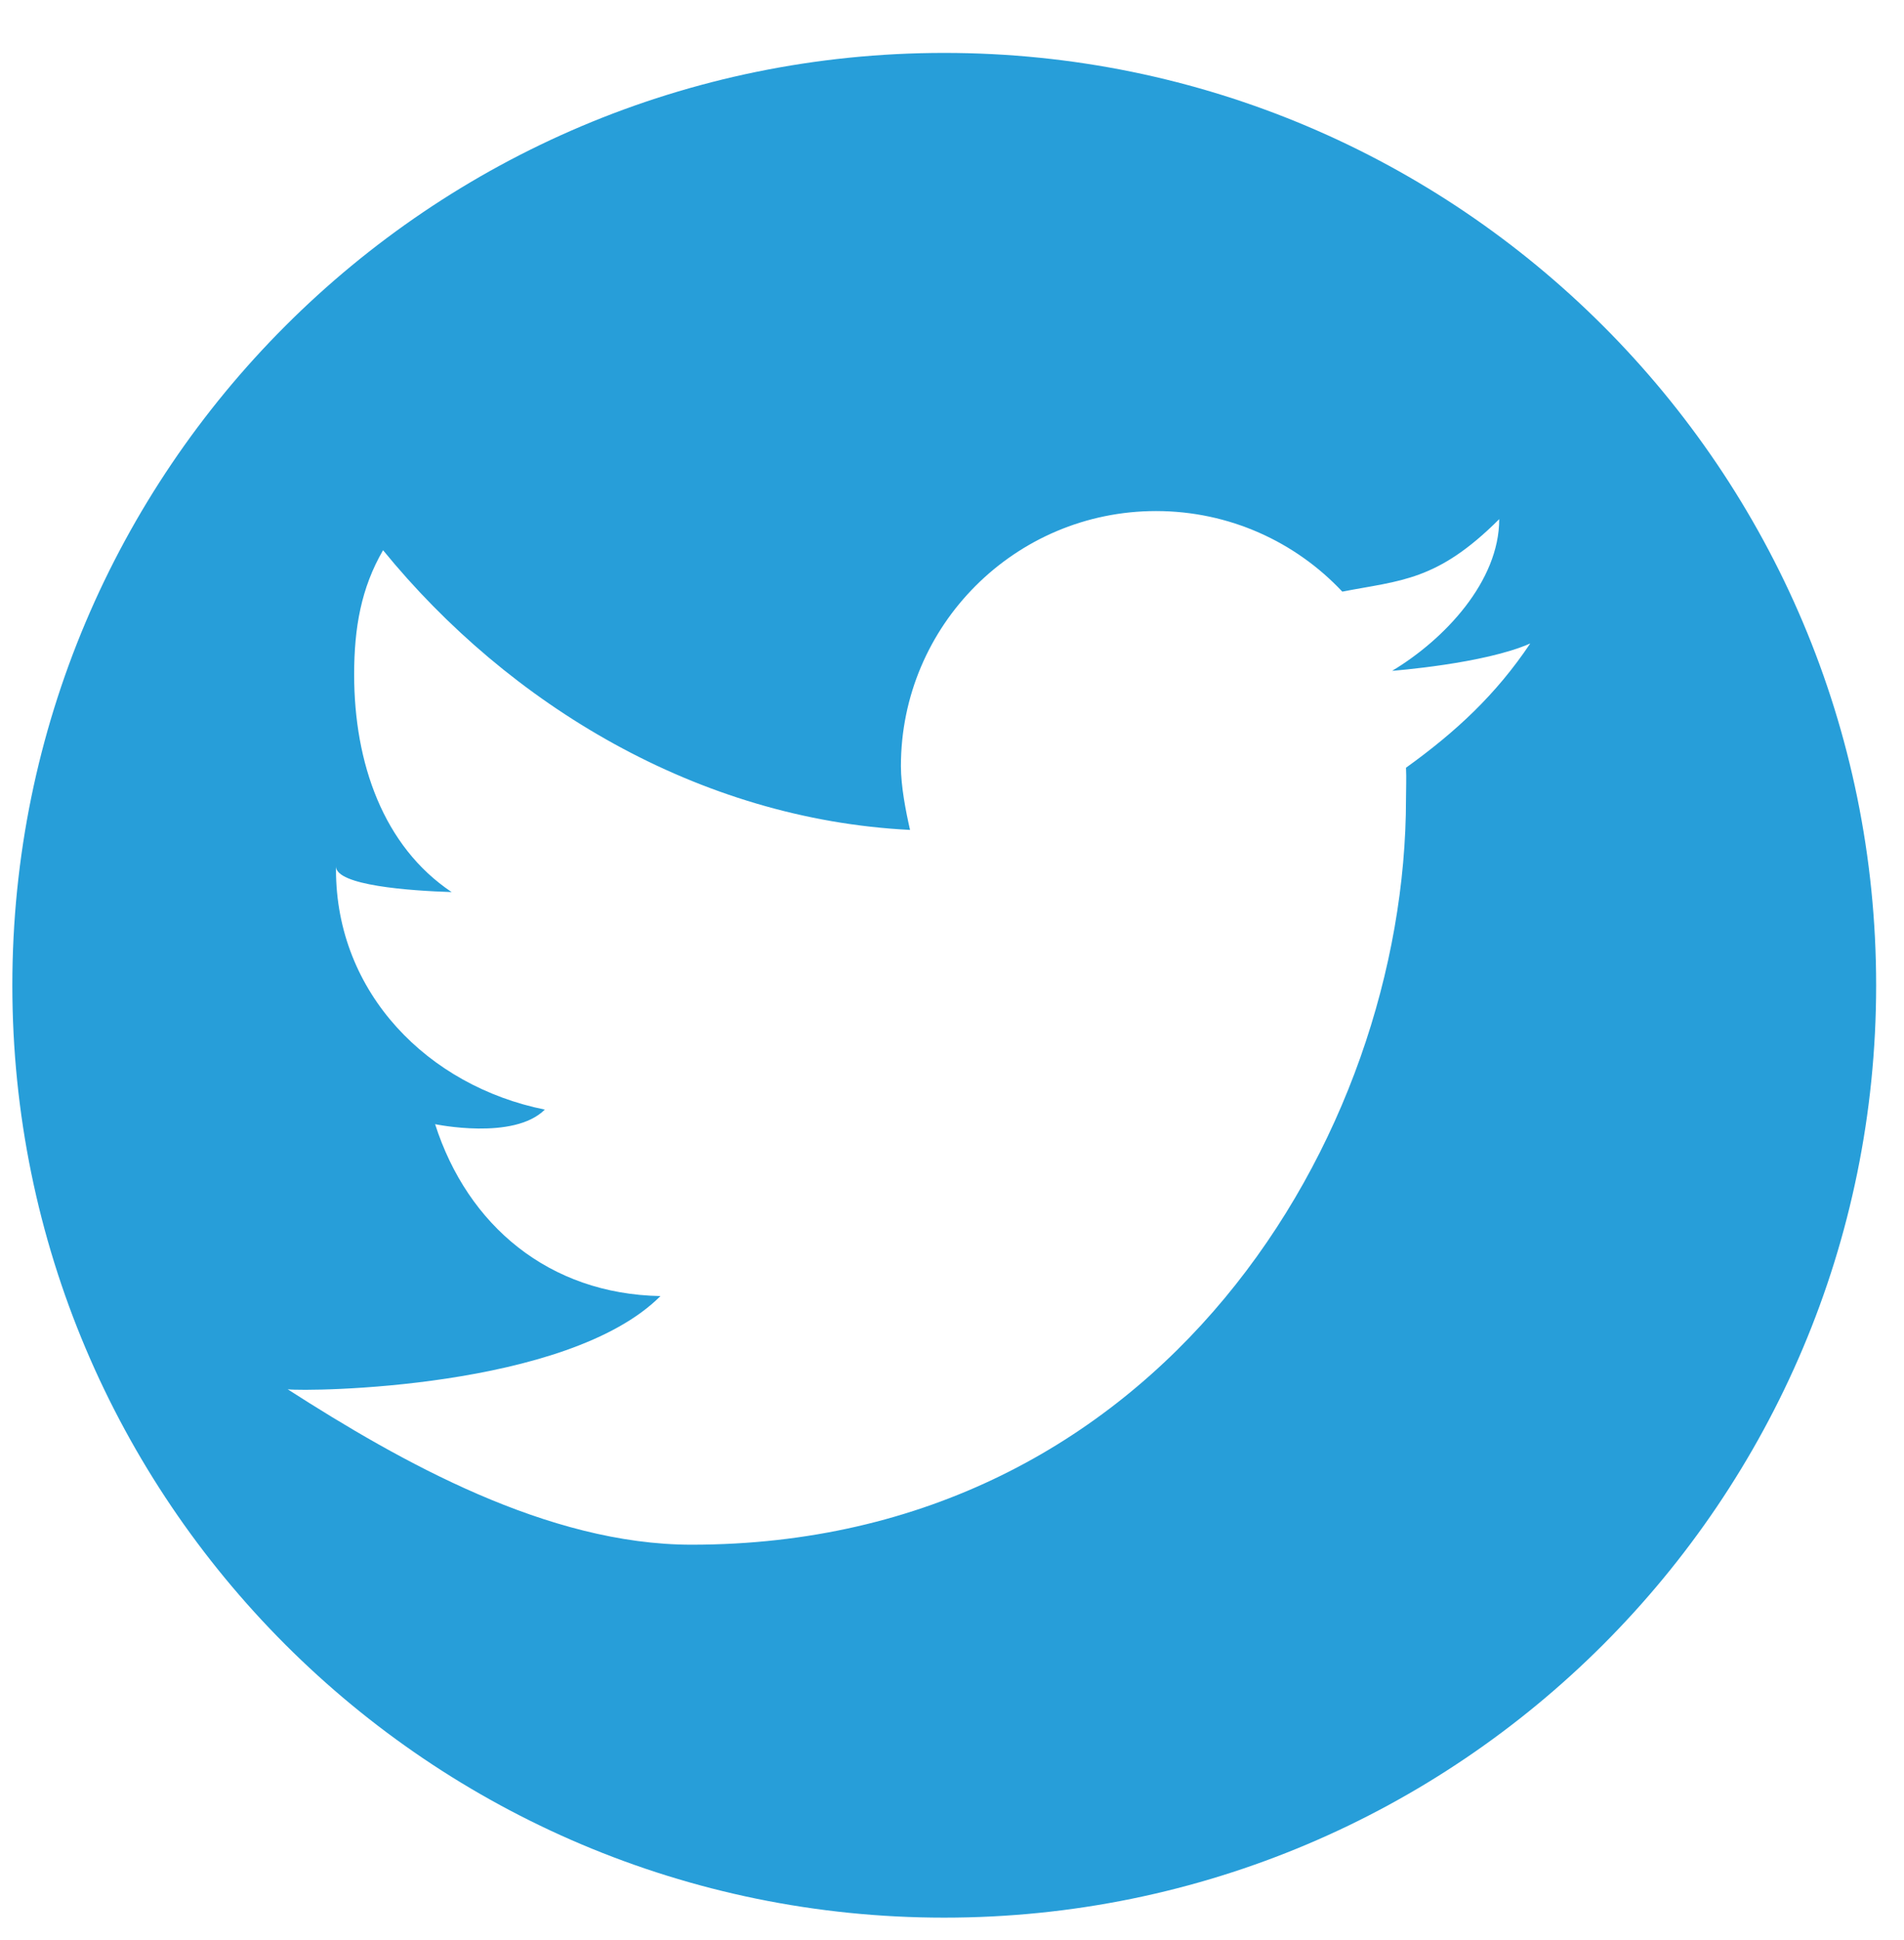 <?xml version="1.0" encoding="utf-8"?>
<!-- Generator: Adobe Illustrator 17.0.0, SVG Export Plug-In . SVG Version: 6.00 Build 0)  -->
<!DOCTYPE svg PUBLIC "-//W3C//DTD SVG 1.1//EN" "http://www.w3.org/Graphics/SVG/1.1/DTD/svg11.dtd">
<svg version="1.1" id="Layer_1" xmlns="http://www.w3.org/2000/svg" xmlns:xlink="http://www.w3.org/1999/xlink" x="0px" y="0px"
	 width="54px" height="55px" viewBox="0 0 54 55" enable-background="new 0 0 54 55" xml:space="preserve">
<path fill="#279ED9" d="M26.78,1.5C12.183,1.5,0.35,13.333,0.35,27.93s11.833,26.43,26.43,26.43s26.43-11.833,26.43-26.43
	S41.377,1.5,26.78,1.5z M39.876,21.763c0.015,0.311,0,0.567,0,0.881c0,9.557-6.96,21.144-20.263,21.144
	c-4.083,0-8.253-2.351-11.453-4.405c0.565,0.068,7.929,0,10.572-2.643c-3.162-0.058-5.471-1.999-6.392-4.873
	c0,0,2.231,0.468,3.112-0.413c-3.307-0.665-5.923-3.299-5.923-6.802c0-0.031,0-0.061,0-0.091c0,0.54,2.093,0.689,3.28,0.727
	c-1.939-1.297-2.765-3.661-2.765-6.167c0-1.327,0.2-2.457,0.82-3.524c3.57,4.376,8.938,7.628,14.946,7.929
	c-0.121-0.529-0.259-1.24-0.259-1.808c0-3.994,3.244-7.231,7.237-7.231c2.079,0,3.962,0.878,5.281,2.284
	c1.65-0.321,2.689-0.293,4.451-2.055c0,1.762-1.547,3.406-3.037,4.3c0,0,2.618-0.198,3.917-0.776
	C42.428,19.691,41.291,20.745,39.876,21.763z"/>
</svg>
